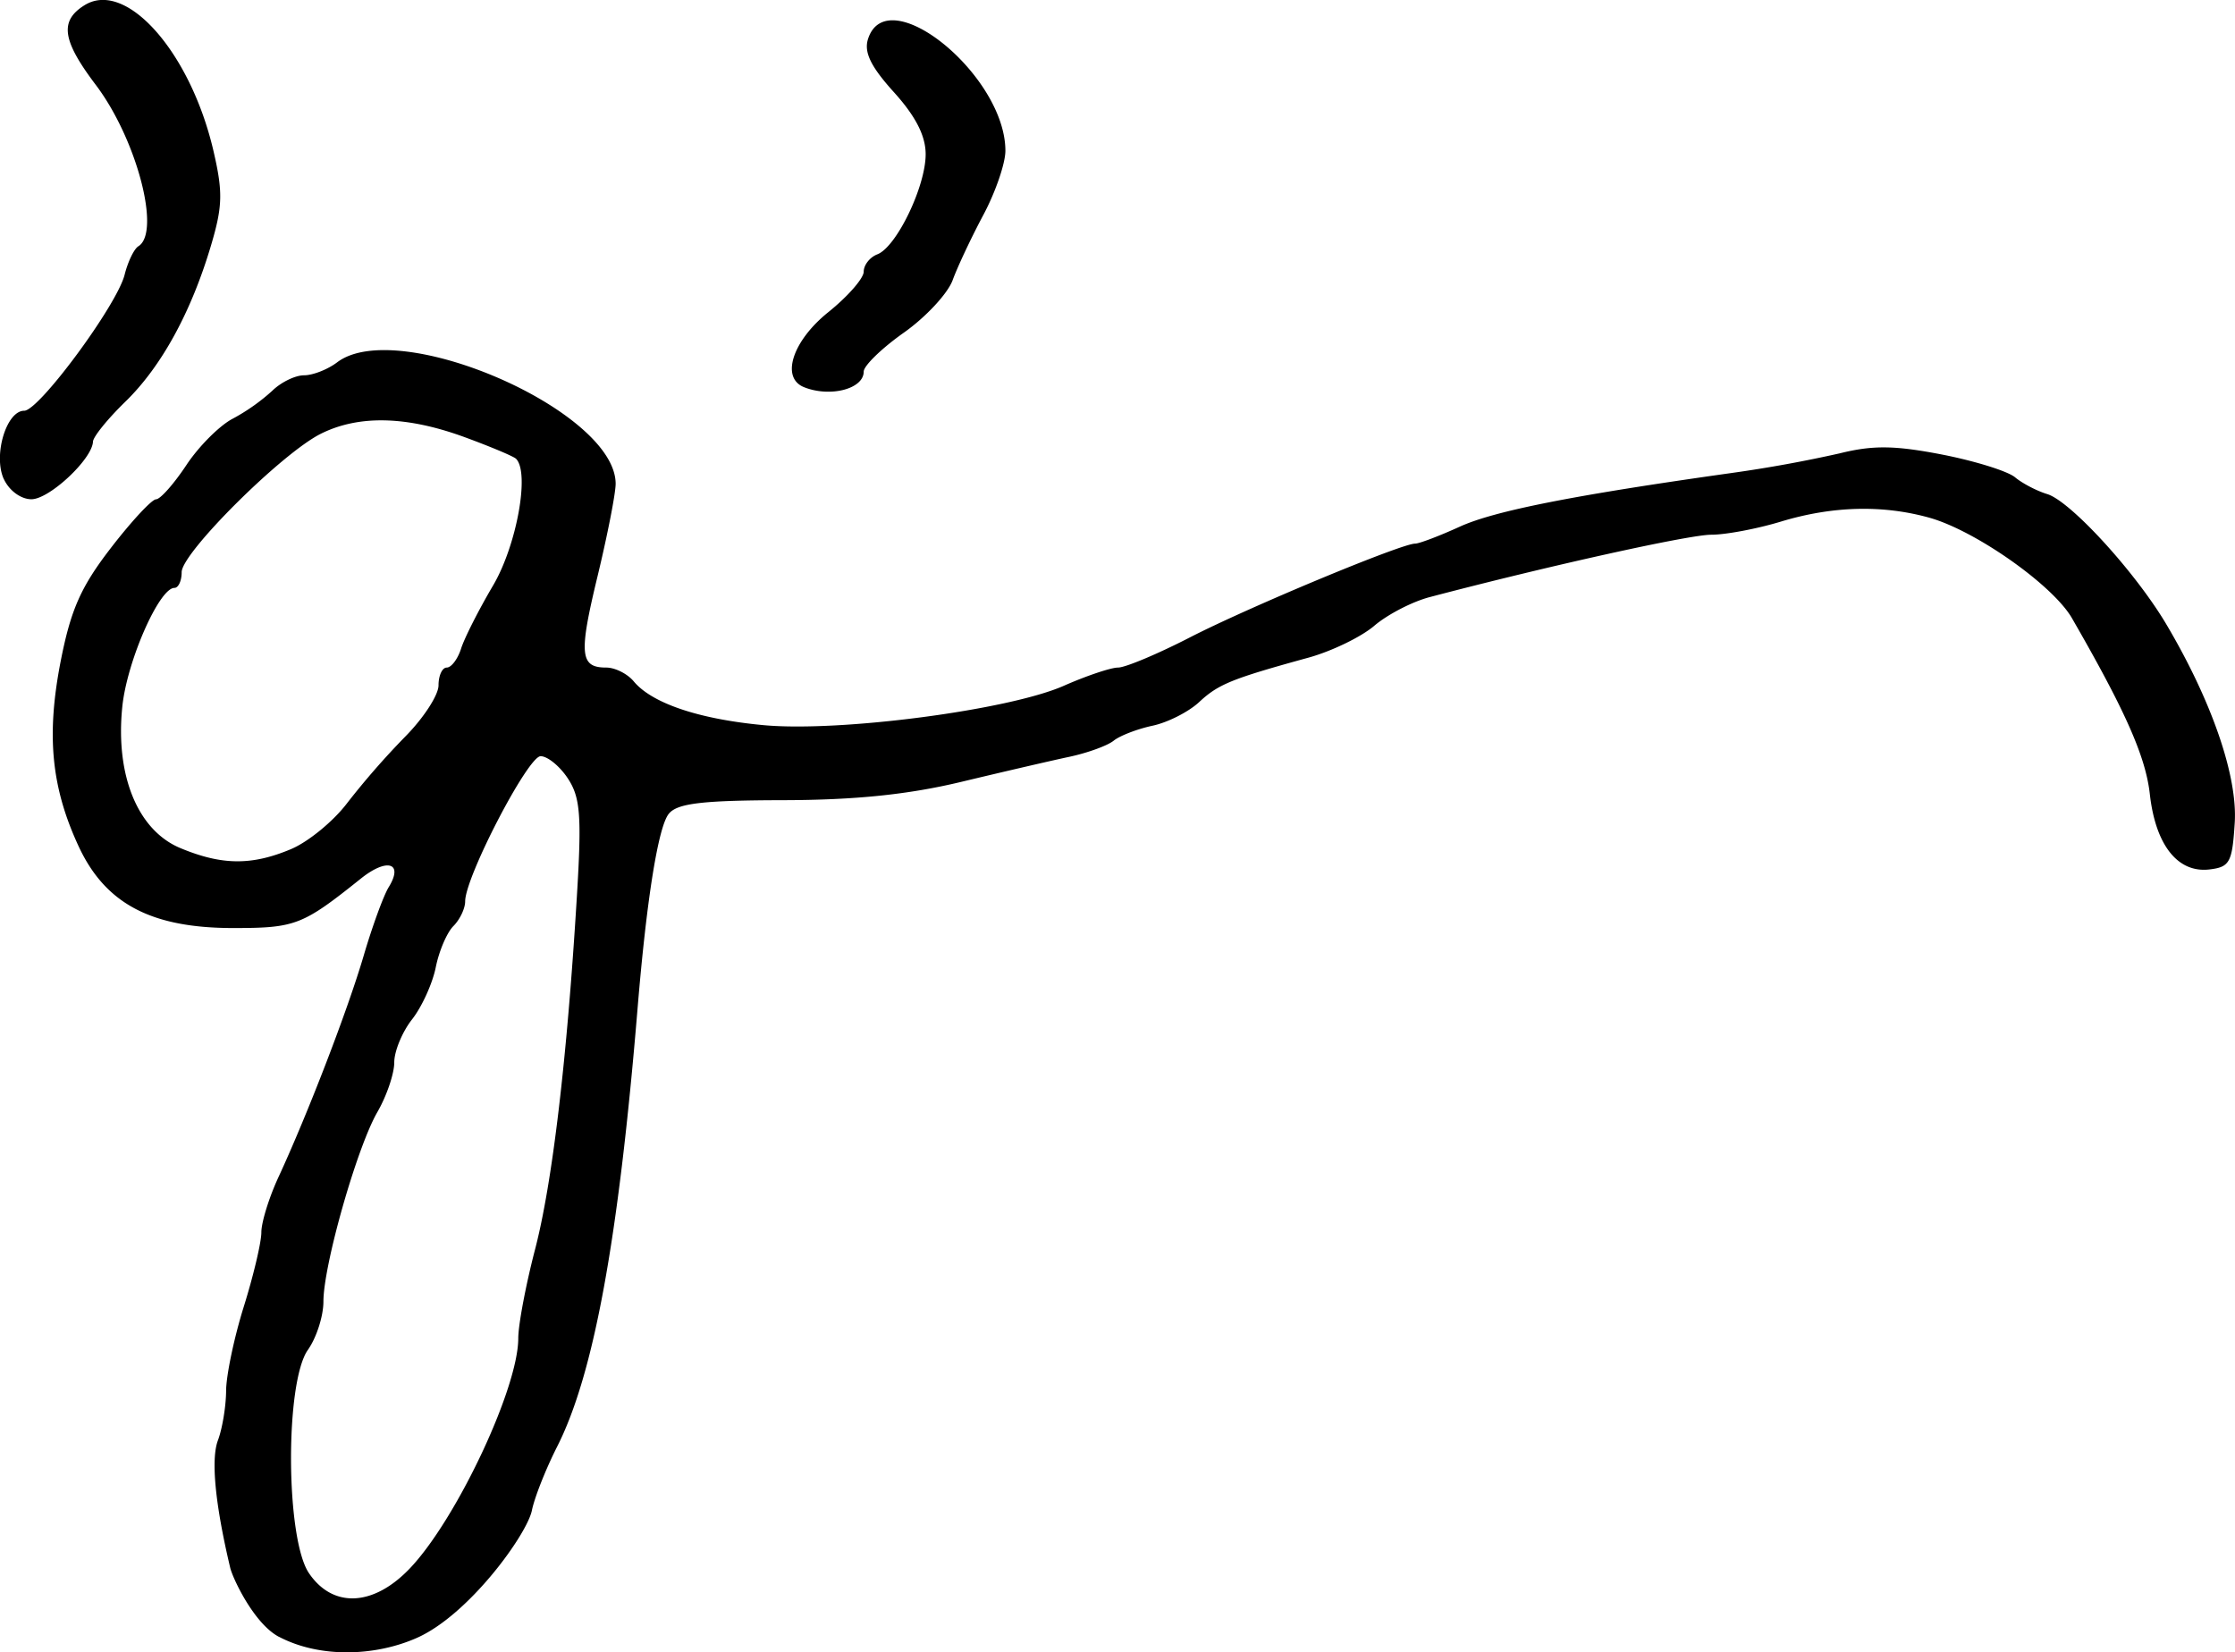 <svg xmlns="http://www.w3.org/2000/svg" height="30.462" width="41.201"><path d="M14.82 7.137c-.431-.174-.211-.851.448-1.381.36-.289.654-.625.654-.747 0-.123.113-.267.251-.32.353-.135.891-1.25.891-1.845 0-.34-.184-.7-.584-1.143-.427-.472-.556-.737-.479-.98.351-1.106 2.533.667 2.533 2.059 0 .231-.182.761-.404 1.178-.222.416-.478.959-.568 1.206-.09.247-.496.684-.902.97-.406.287-.738.609-.738.717 0 .32-.62.48-1.102.286zM.07 8.832c-.199-.437.047-1.26.377-1.26.273 0 1.708-1.945 1.85-2.506.06-.24.174-.477.254-.526.422-.26-.035-1.987-.789-2.98C1.145.743 1.095.385 1.557.097c.766-.48 1.954.862 2.378 2.685.176.757.169 1.021-.044 1.739-.367 1.237-.917 2.24-1.583 2.887-.323.314-.59.644-.594.734C1.7 8.465.91 9.204.579 9.204c-.193 0-.41-.159-.508-.372zM7.55 28.92c.858-.895 2.004-3.324 2.004-4.248 0-.248.139-.983.308-1.632.32-1.225.591-3.51.773-6.523.09-1.476.063-1.815-.165-2.163-.149-.228-.376-.413-.504-.413-.234 0-1.391 2.227-1.391 2.677 0 .131-.098.336-.217.455s-.265.46-.325.76c-.06.298-.256.73-.437.96-.18.229-.328.586-.328.793 0 .207-.14.62-.312.917-.376.652-.994 2.822-.994 3.493 0 .266-.128.666-.285.888-.426.6-.412 3.483.018 4.118.44.649 1.186.616 1.855-.082zM5.36 15.656c.32-.133.788-.517 1.04-.851a14.63 14.63 0 011.072-1.227c.336-.34.612-.764.612-.944 0-.18.068-.327.152-.327.084 0 .203-.158.264-.35.061-.194.326-.716.589-1.162.436-.74.68-2.081.424-2.337-.045-.045-.476-.226-.957-.402-1.063-.388-1.946-.408-2.644-.058-.72.361-2.563 2.194-2.563 2.55 0 .16-.06.29-.133.29-.281 0-.875 1.351-.961 2.188-.131 1.272.284 2.283 1.072 2.61.763.317 1.31.323 2.033.02zm-.218 14.52c-.46-.242-.852-1.079-.898-1.272-.28-1.18-.358-2.005-.226-2.352.08-.214.148-.623.15-.908.001-.286.148-.986.326-1.555.178-.57.324-1.186.324-1.37 0-.184.14-.637.31-1.006.548-1.184 1.282-3.092 1.578-4.1.158-.538.365-1.104.46-1.258.277-.45-.03-.545-.513-.158-1.077.862-1.207.912-2.354.912-1.513 0-2.36-.449-2.852-1.512-.503-1.087-.595-2.045-.327-3.414.186-.946.372-1.366.924-2.081.38-.493.755-.897.833-.897.077 0 .328-.283.557-.628.228-.346.613-.731.854-.857a3.67 3.67 0 00.73-.515c.16-.157.423-.286.586-.286.162 0 .437-.107.612-.24 1.126-.851 5.133.897 5.133 2.24 0 .178-.15.942-.332 1.698-.35 1.445-.327 1.69.158 1.69.164 0 .392.115.508.255.336.404 1.201.696 2.396.807 1.408.13 4.52-.278 5.534-.727.417-.184.866-.335.998-.335.133 0 .73-.25 1.326-.557 1.092-.561 3.895-1.728 4.15-1.728.075 0 .445-.14.822-.312.64-.292 2.097-.58 5.011-.99a24.757 24.757 0 001.998-.363c.608-.151 1.01-.146 1.878.022.607.118 1.214.307 1.35.42.134.112.402.252.594.31.43.132 1.624 1.437 2.196 2.402.839 1.417 1.315 2.799 1.26 3.66-.046.73-.092.814-.468.858-.583.068-.992-.45-1.097-1.389-.077-.691-.45-1.534-1.436-3.244-.352-.61-1.782-1.617-2.633-1.853-.86-.239-1.784-.214-2.729.072-.44.134-1.02.243-1.287.243-.41 0-3.006.575-5.19 1.15-.322.084-.78.322-1.02.527-.24.206-.785.47-1.211.588-1.422.391-1.664.49-2.019.82-.193.18-.58.377-.86.436-.28.06-.602.184-.716.276-.114.092-.481.225-.816.297-.335.071-1.234.28-1.997.463-.977.234-1.951.334-3.286.337-1.48.003-1.943.058-2.1.248-.196.235-.41 1.567-.578 3.593-.353 4.274-.81 6.754-1.485 8.082-.205.404-.414.93-.463 1.171-.09.44-1.16 1.929-2.128 2.353-.774.34-1.787.369-2.535-.024z" stroke-width=".163"/></svg>